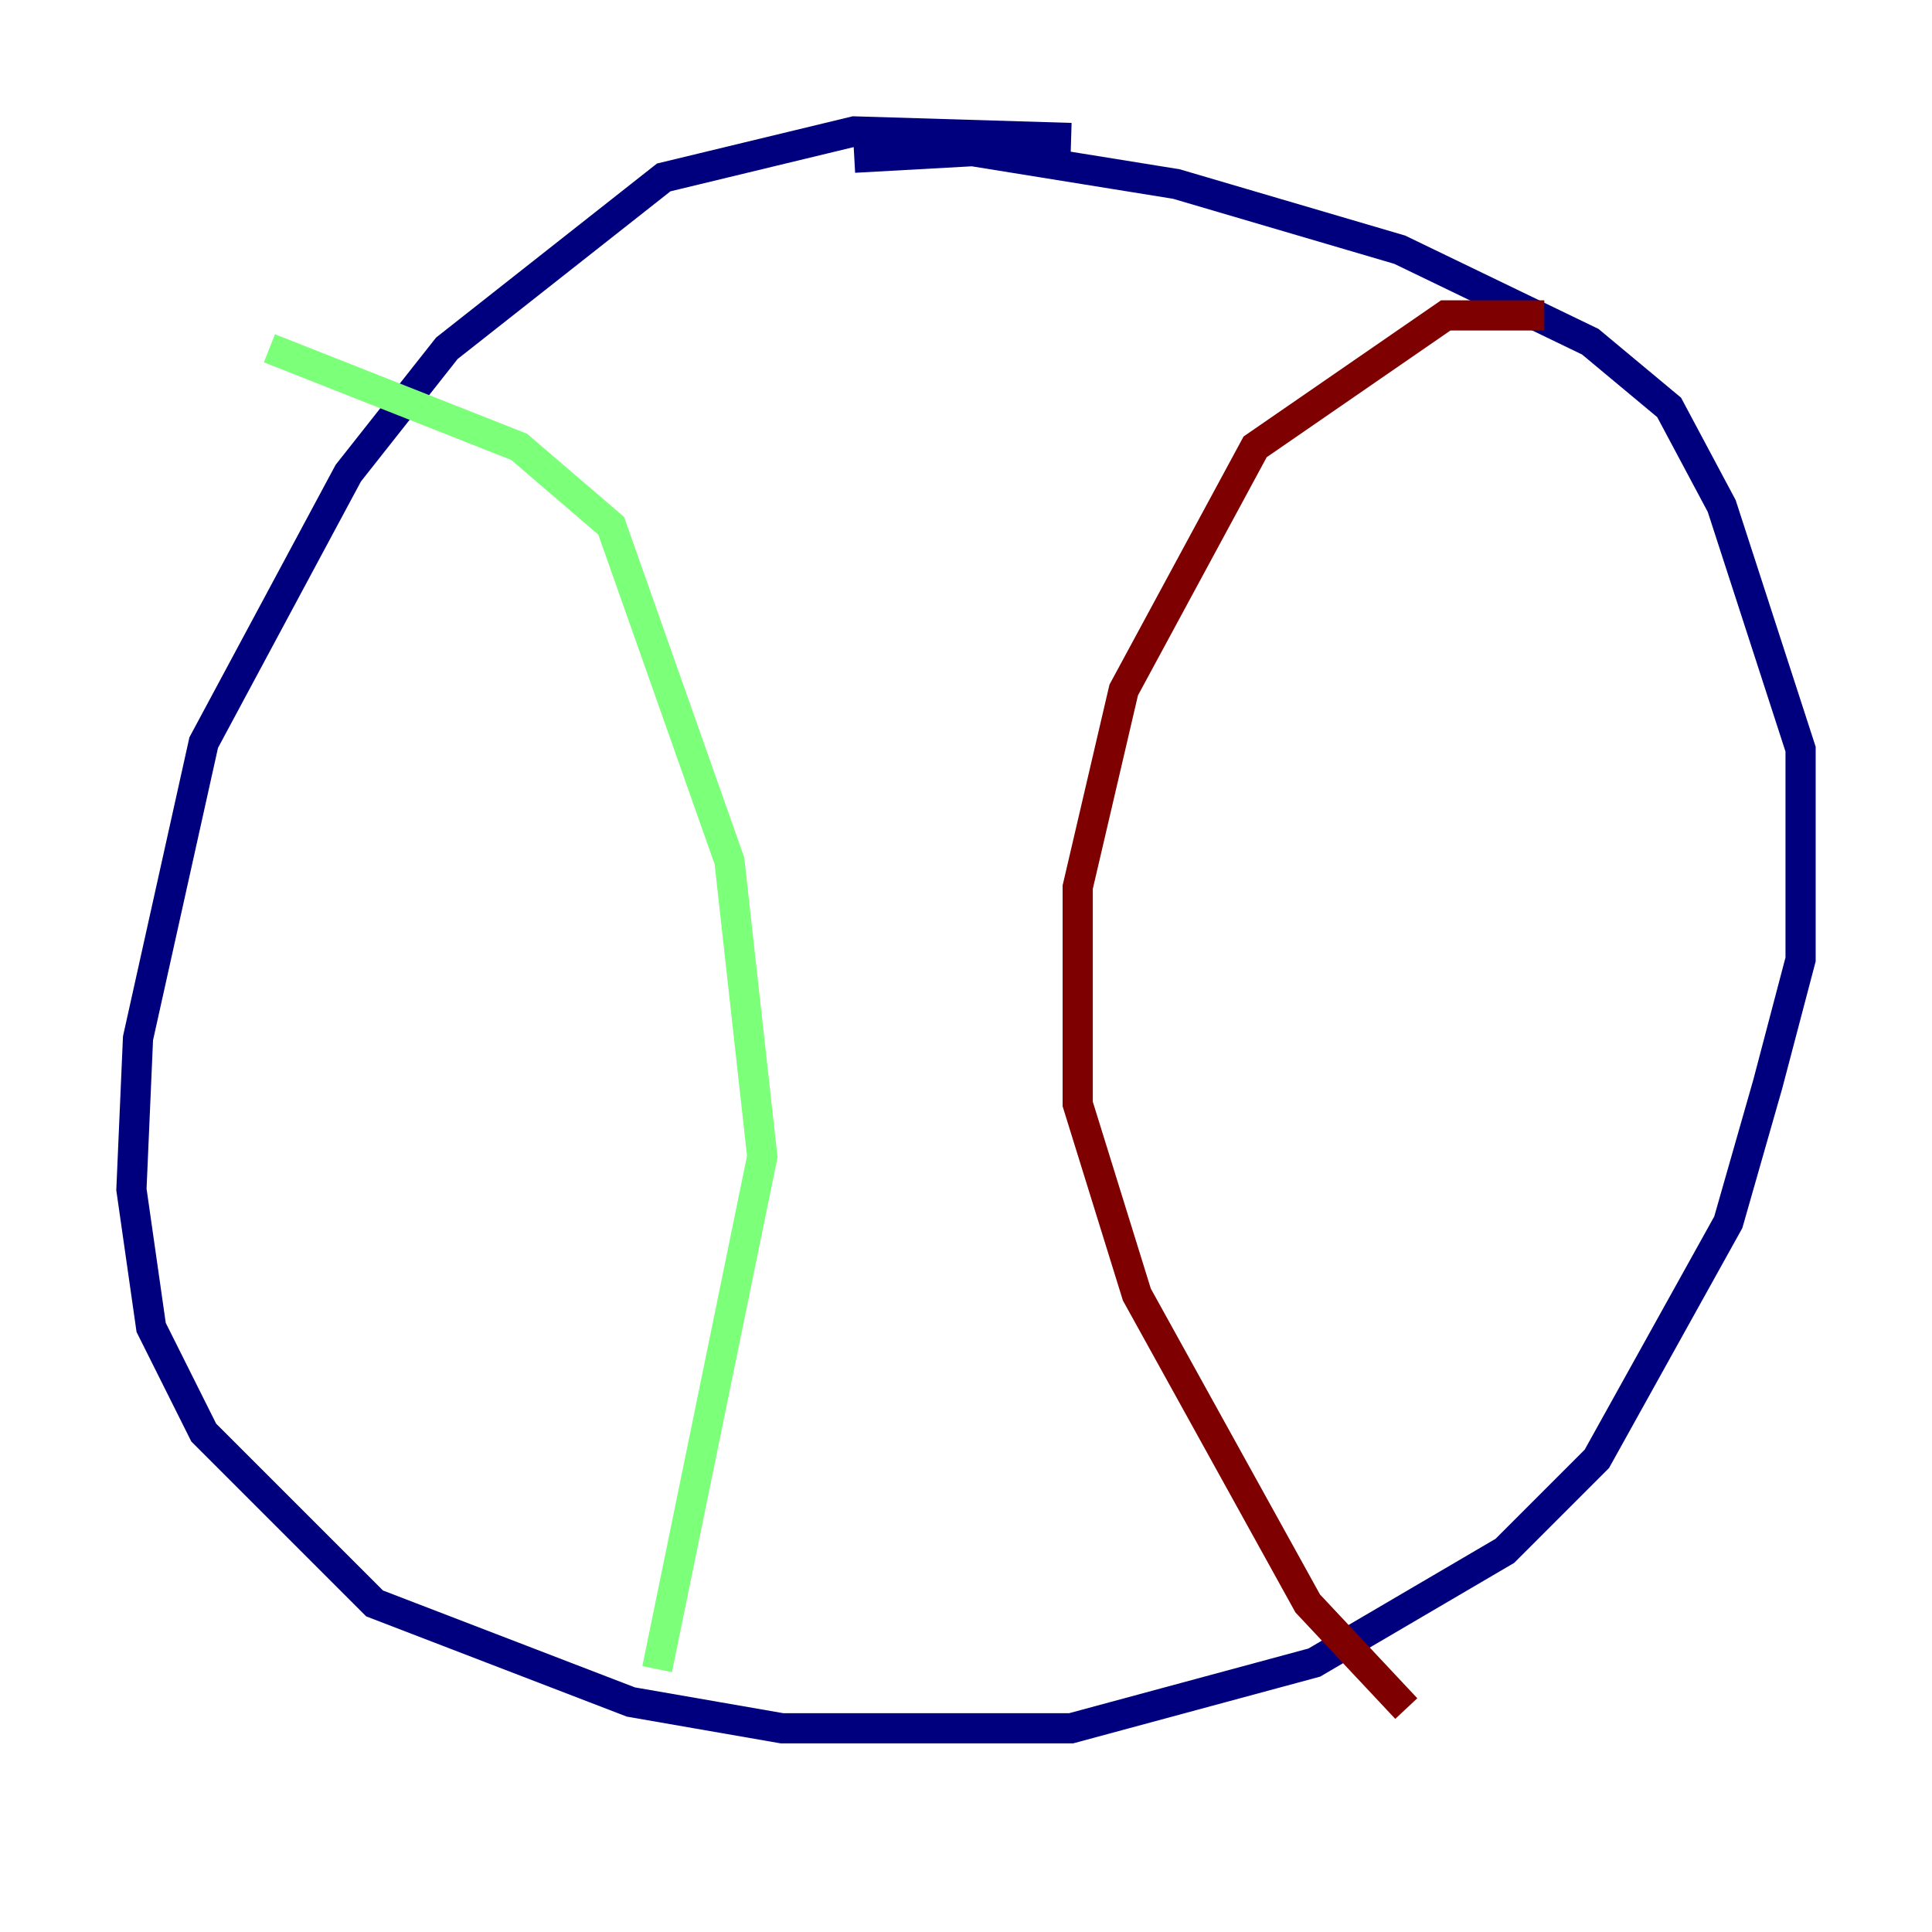 <?xml version="1.0" encoding="utf-8" ?>
<svg baseProfile="tiny" height="128" version="1.2" viewBox="0,0,128,128" width="128" xmlns="http://www.w3.org/2000/svg" xmlns:ev="http://www.w3.org/2001/xml-events" xmlns:xlink="http://www.w3.org/1999/xlink"><defs /><polyline fill="none" points="70.966,9.143 56.599,8.707 43.973,11.755 29.605,23.075 23.075,31.347 13.497,49.197 9.143,68.789 8.707,78.803 10.014,87.946 13.497,94.912 24.816,106.231 41.796,112.762 51.809,114.503 70.966,114.503 87.075,110.15 99.701,102.748 105.796,96.653 114.503,80.98 117.116,71.837 119.293,63.565 119.293,49.633 114.068,33.524 110.585,26.993 105.361,22.64 92.735,16.544 77.932,12.191 64.435,10.014 56.599,10.449" stroke="#00007f" stroke-width="2" /><polyline fill="none" points="17.85,23.075 34.395,29.605 40.49,34.83 48.327,57.034 50.503,76.626 43.537,110.585" stroke="#7cff79" stroke-width="2" /><polyline fill="none" points="102.313,20.898 95.782,20.898 83.156,29.605 74.449,45.714 71.401,58.776 71.401,73.143 75.32,85.769 86.639,106.231 93.17,113.197" stroke="#7f0000" stroke-width="2" /></svg>
